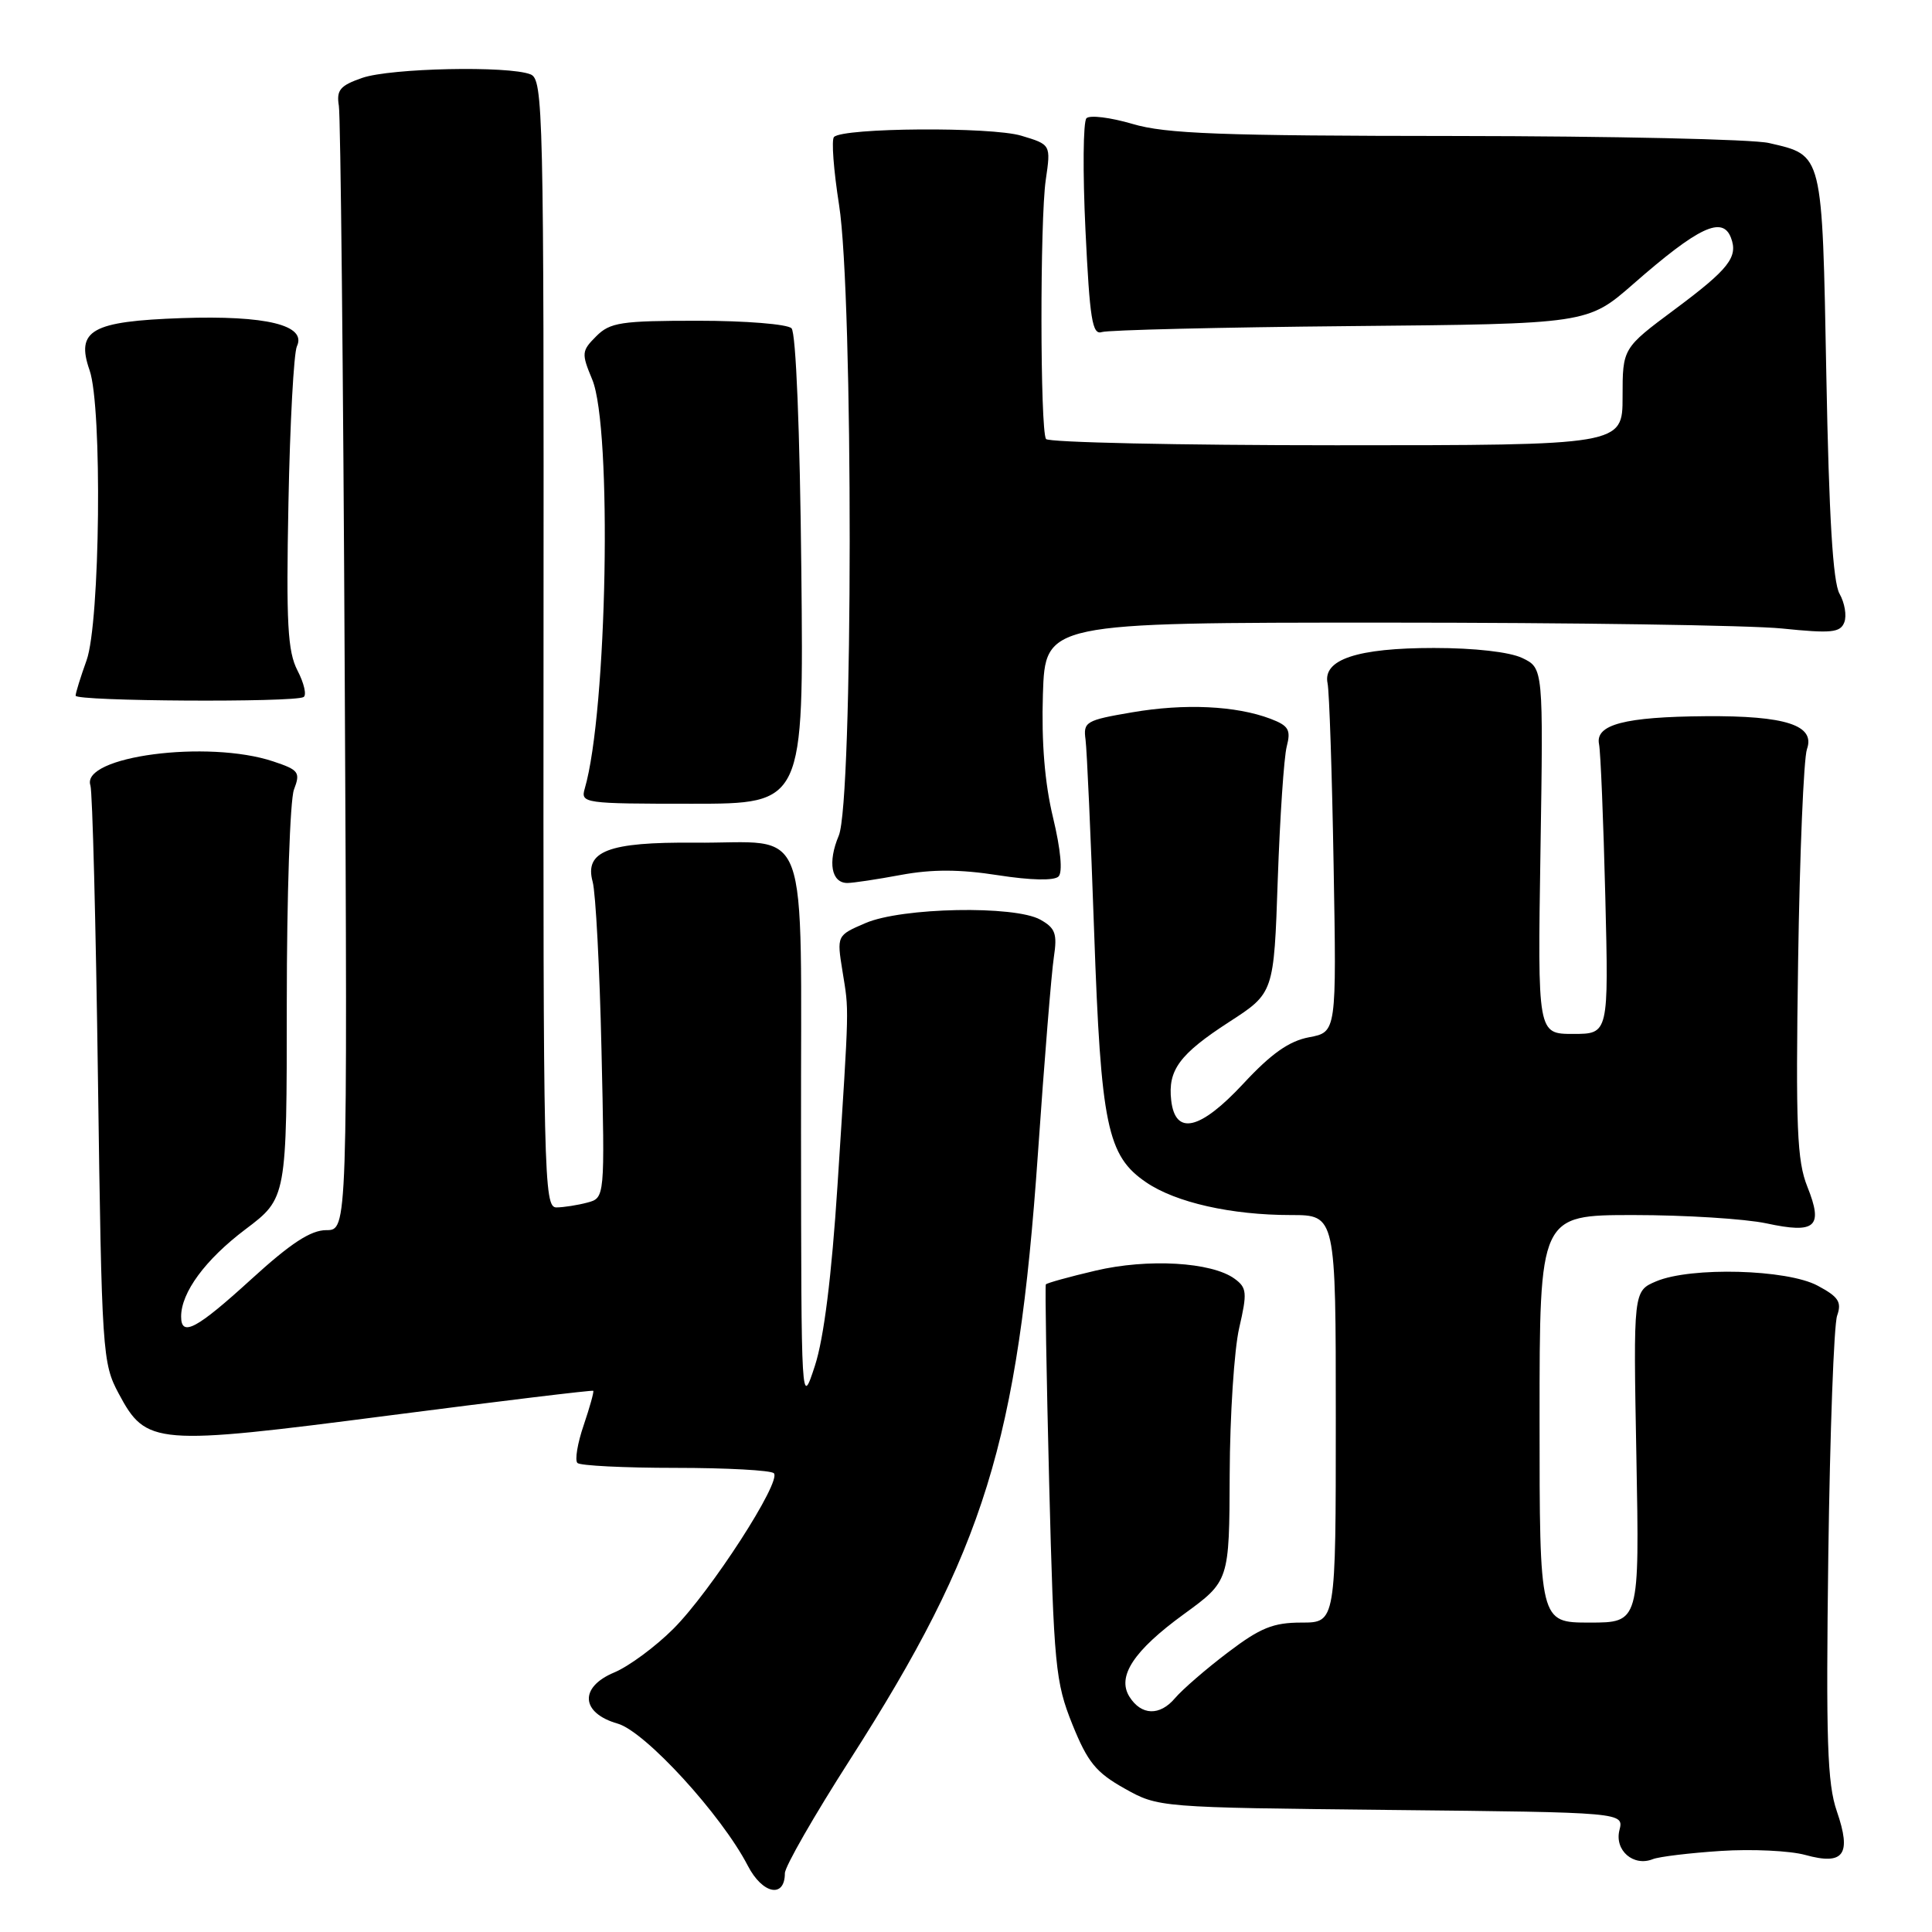 <?xml version="1.0" encoding="UTF-8" standalone="no"?>
<!DOCTYPE svg PUBLIC "-//W3C//DTD SVG 1.1//EN" "http://www.w3.org/Graphics/SVG/1.1/DTD/svg11.dtd" >
<svg xmlns="http://www.w3.org/2000/svg" xmlns:xlink="http://www.w3.org/1999/xlink" version="1.1" viewBox="0 0 256 256">
 <g >
 <path fill="currentColor"
d=" M 104.00 248.21 C 104.00 247.34 107.90 240.54 112.67 233.10 C 130.46 205.30 134.87 191.07 137.53 152.85 C 138.38 140.56 139.33 128.85 139.64 126.84 C 140.11 123.73 139.85 122.98 137.85 121.86 C 134.44 119.95 119.49 120.24 114.69 122.31 C 110.87 123.95 110.87 123.95 111.64 128.73 C 112.51 134.16 112.55 132.56 110.98 156.97 C 110.19 169.17 109.17 177.31 107.98 180.97 C 106.17 186.50 106.17 186.50 106.14 150.04 C 106.09 107.58 107.64 111.79 92.00 111.66 C 80.59 111.56 77.42 112.78 78.53 116.84 C 78.93 118.30 79.46 128.33 79.70 139.11 C 80.15 158.73 80.15 158.73 77.82 159.35 C 76.55 159.69 74.70 159.98 73.73 159.99 C 72.06 160.00 71.97 156.10 72.02 85.28 C 72.07 14.42 71.98 10.52 70.29 9.85 C 67.35 8.69 51.77 9.02 48.00 10.32 C 45.06 11.34 44.56 11.93 44.90 14.02 C 45.13 15.38 45.48 49.46 45.68 89.75 C 46.05 163.00 46.05 163.00 43.24 163.00 C 41.17 163.00 38.53 164.73 33.30 169.50 C 26.04 176.12 24.00 177.21 24.00 174.45 C 24.00 171.26 27.20 166.91 32.51 162.90 C 38.00 158.76 38.00 158.76 38.00 132.94 C 38.00 118.75 38.43 106.00 38.95 104.63 C 39.83 102.33 39.60 102.02 36.20 100.89 C 27.54 98.00 10.69 100.21 11.98 104.07 C 12.25 104.86 12.70 122.38 12.98 143.00 C 13.48 179.35 13.57 180.63 15.73 184.66 C 19.38 191.49 20.50 191.58 51.54 187.56 C 66.32 185.65 78.50 184.17 78.61 184.29 C 78.72 184.41 78.15 186.46 77.34 188.85 C 76.52 191.24 76.15 193.49 76.51 193.85 C 76.87 194.21 82.72 194.50 89.50 194.50 C 96.28 194.50 102.15 194.82 102.54 195.21 C 103.61 196.27 94.18 210.87 89.23 215.82 C 86.86 218.19 83.33 220.80 81.39 221.61 C 76.72 223.56 76.95 226.99 81.85 228.39 C 85.49 229.43 95.61 240.49 99.09 247.22 C 101.03 250.98 104.00 251.58 104.00 248.21 Z  M 228.01 245.26 C 232.13 244.99 237.18 245.23 239.21 245.79 C 244.32 247.20 245.37 245.75 243.39 240.00 C 242.12 236.33 241.94 230.62 242.26 206.05 C 242.48 189.80 243.00 175.52 243.43 174.33 C 244.06 172.52 243.62 171.84 240.85 170.36 C 236.80 168.18 224.06 167.84 219.46 169.78 C 216.42 171.07 216.42 171.07 216.83 193.03 C 217.24 215.00 217.24 215.00 210.62 215.00 C 204.00 215.00 204.00 215.00 204.00 188.00 C 204.00 161.00 204.00 161.00 216.45 161.00 C 223.30 161.00 231.22 161.50 234.05 162.10 C 240.59 163.51 241.62 162.59 239.49 157.26 C 238.11 153.82 237.93 149.45 238.26 127.37 C 238.47 113.14 239.00 100.50 239.43 99.27 C 240.56 96.10 236.62 94.82 226.00 94.90 C 215.27 94.98 211.36 96.01 211.88 98.60 C 212.09 99.64 212.46 108.71 212.71 118.75 C 213.16 137.00 213.16 137.00 208.45 137.00 C 203.74 137.00 203.74 137.00 204.12 112.77 C 204.50 88.53 204.50 88.53 201.71 87.19 C 200.03 86.39 195.40 85.86 190.00 85.86 C 179.84 85.86 175.25 87.39 175.91 90.54 C 176.14 91.62 176.50 102.46 176.71 114.63 C 177.10 136.76 177.10 136.76 173.47 137.44 C 170.81 137.94 168.45 139.60 164.73 143.61 C 159.00 149.76 155.73 150.51 155.19 145.80 C 154.73 141.79 156.29 139.68 162.86 135.42 C 168.80 131.58 168.80 131.58 169.31 116.54 C 169.60 108.27 170.13 100.33 170.50 98.91 C 171.07 96.70 170.75 96.16 168.34 95.24 C 163.76 93.51 156.97 93.19 150.00 94.39 C 143.88 95.43 143.52 95.65 143.84 98.00 C 144.02 99.38 144.54 110.85 144.98 123.50 C 145.88 149.15 146.71 153.16 151.88 156.67 C 155.80 159.34 163.15 161.00 171.05 161.00 C 177.00 161.00 177.00 161.00 177.00 188.00 C 177.00 215.00 177.00 215.00 172.46 215.00 C 168.71 215.00 167.00 215.69 162.71 218.95 C 159.84 221.12 156.69 223.85 155.70 225.01 C 153.68 227.40 151.23 227.32 149.66 224.83 C 147.97 222.14 150.21 218.73 156.86 213.89 C 162.89 209.50 162.89 209.50 162.94 195.33 C 162.97 187.53 163.54 178.82 164.20 175.96 C 165.28 171.28 165.22 170.63 163.59 169.44 C 160.55 167.22 152.09 166.73 145.15 168.37 C 141.65 169.19 138.70 170.01 138.58 170.19 C 138.46 170.36 138.66 182.20 139.02 196.50 C 139.64 220.80 139.85 222.89 142.09 228.48 C 144.12 233.51 145.22 234.86 149.00 236.98 C 153.50 239.50 153.52 239.50 184.34 239.83 C 215.18 240.15 215.18 240.15 214.58 242.52 C 213.92 245.19 216.44 247.37 219.00 246.35 C 219.82 246.02 223.88 245.53 228.01 245.26 Z  M 119.39 115.93 C 123.51 115.17 127.18 115.18 132.24 115.97 C 136.60 116.65 139.69 116.71 140.26 116.14 C 140.83 115.57 140.55 112.57 139.54 108.36 C 138.43 103.77 137.99 98.36 138.19 92.00 C 138.50 82.50 138.50 82.50 183.50 82.50 C 208.25 82.50 231.93 82.85 236.13 83.28 C 242.68 83.95 243.85 83.83 244.38 82.46 C 244.72 81.58 244.43 79.88 243.75 78.68 C 242.87 77.16 242.35 68.46 242.00 49.78 C 241.44 20.01 241.59 20.62 234.39 18.95 C 232.25 18.45 213.59 18.04 192.93 18.02 C 161.70 18.00 154.47 17.73 150.06 16.42 C 147.14 15.56 144.39 15.22 143.96 15.67 C 143.52 16.13 143.46 22.80 143.83 30.50 C 144.40 42.31 144.73 44.42 146.00 44.00 C 146.82 43.73 161.65 43.37 178.94 43.21 C 210.37 42.92 210.37 42.92 216.44 37.61 C 225.06 30.07 228.24 28.57 229.36 31.50 C 230.34 34.06 229.08 35.66 221.92 40.99 C 215.00 46.14 215.00 46.14 215.00 52.57 C 215.00 59.00 215.00 59.00 177.06 59.00 C 156.19 59.00 138.89 58.62 138.60 58.17 C 137.82 56.90 137.79 29.16 138.57 23.83 C 139.25 19.16 139.25 19.16 135.32 17.98 C 131.32 16.78 111.74 16.92 110.51 18.15 C 110.15 18.51 110.46 22.56 111.18 27.15 C 113.08 39.19 113.05 106.20 111.14 110.73 C 109.65 114.25 110.16 117.00 112.28 117.00 C 113.03 117.00 116.23 116.52 119.39 115.93 Z  M 106.18 75.50 C 105.99 57.03 105.47 44.10 104.88 43.50 C 104.34 42.95 98.77 42.50 92.48 42.50 C 82.28 42.50 80.83 42.72 79.00 44.56 C 77.06 46.50 77.03 46.82 78.47 50.28 C 81.14 56.67 80.46 94.33 77.48 104.50 C 76.92 106.44 77.37 106.50 91.70 106.50 C 106.50 106.50 106.50 106.50 106.18 75.50 Z  M 40.23 92.36 C 40.65 92.10 40.29 90.52 39.42 88.85 C 38.11 86.31 37.91 82.62 38.22 66.65 C 38.42 56.12 38.93 46.78 39.34 45.89 C 40.67 43.09 35.27 41.77 24.10 42.15 C 12.12 42.57 10.02 43.75 11.87 49.06 C 13.57 53.92 13.27 82.51 11.47 87.50 C 10.68 89.70 10.02 91.81 10.02 92.18 C 10.00 92.93 39.02 93.10 40.23 92.36 Z "/>
</g>
</svg>